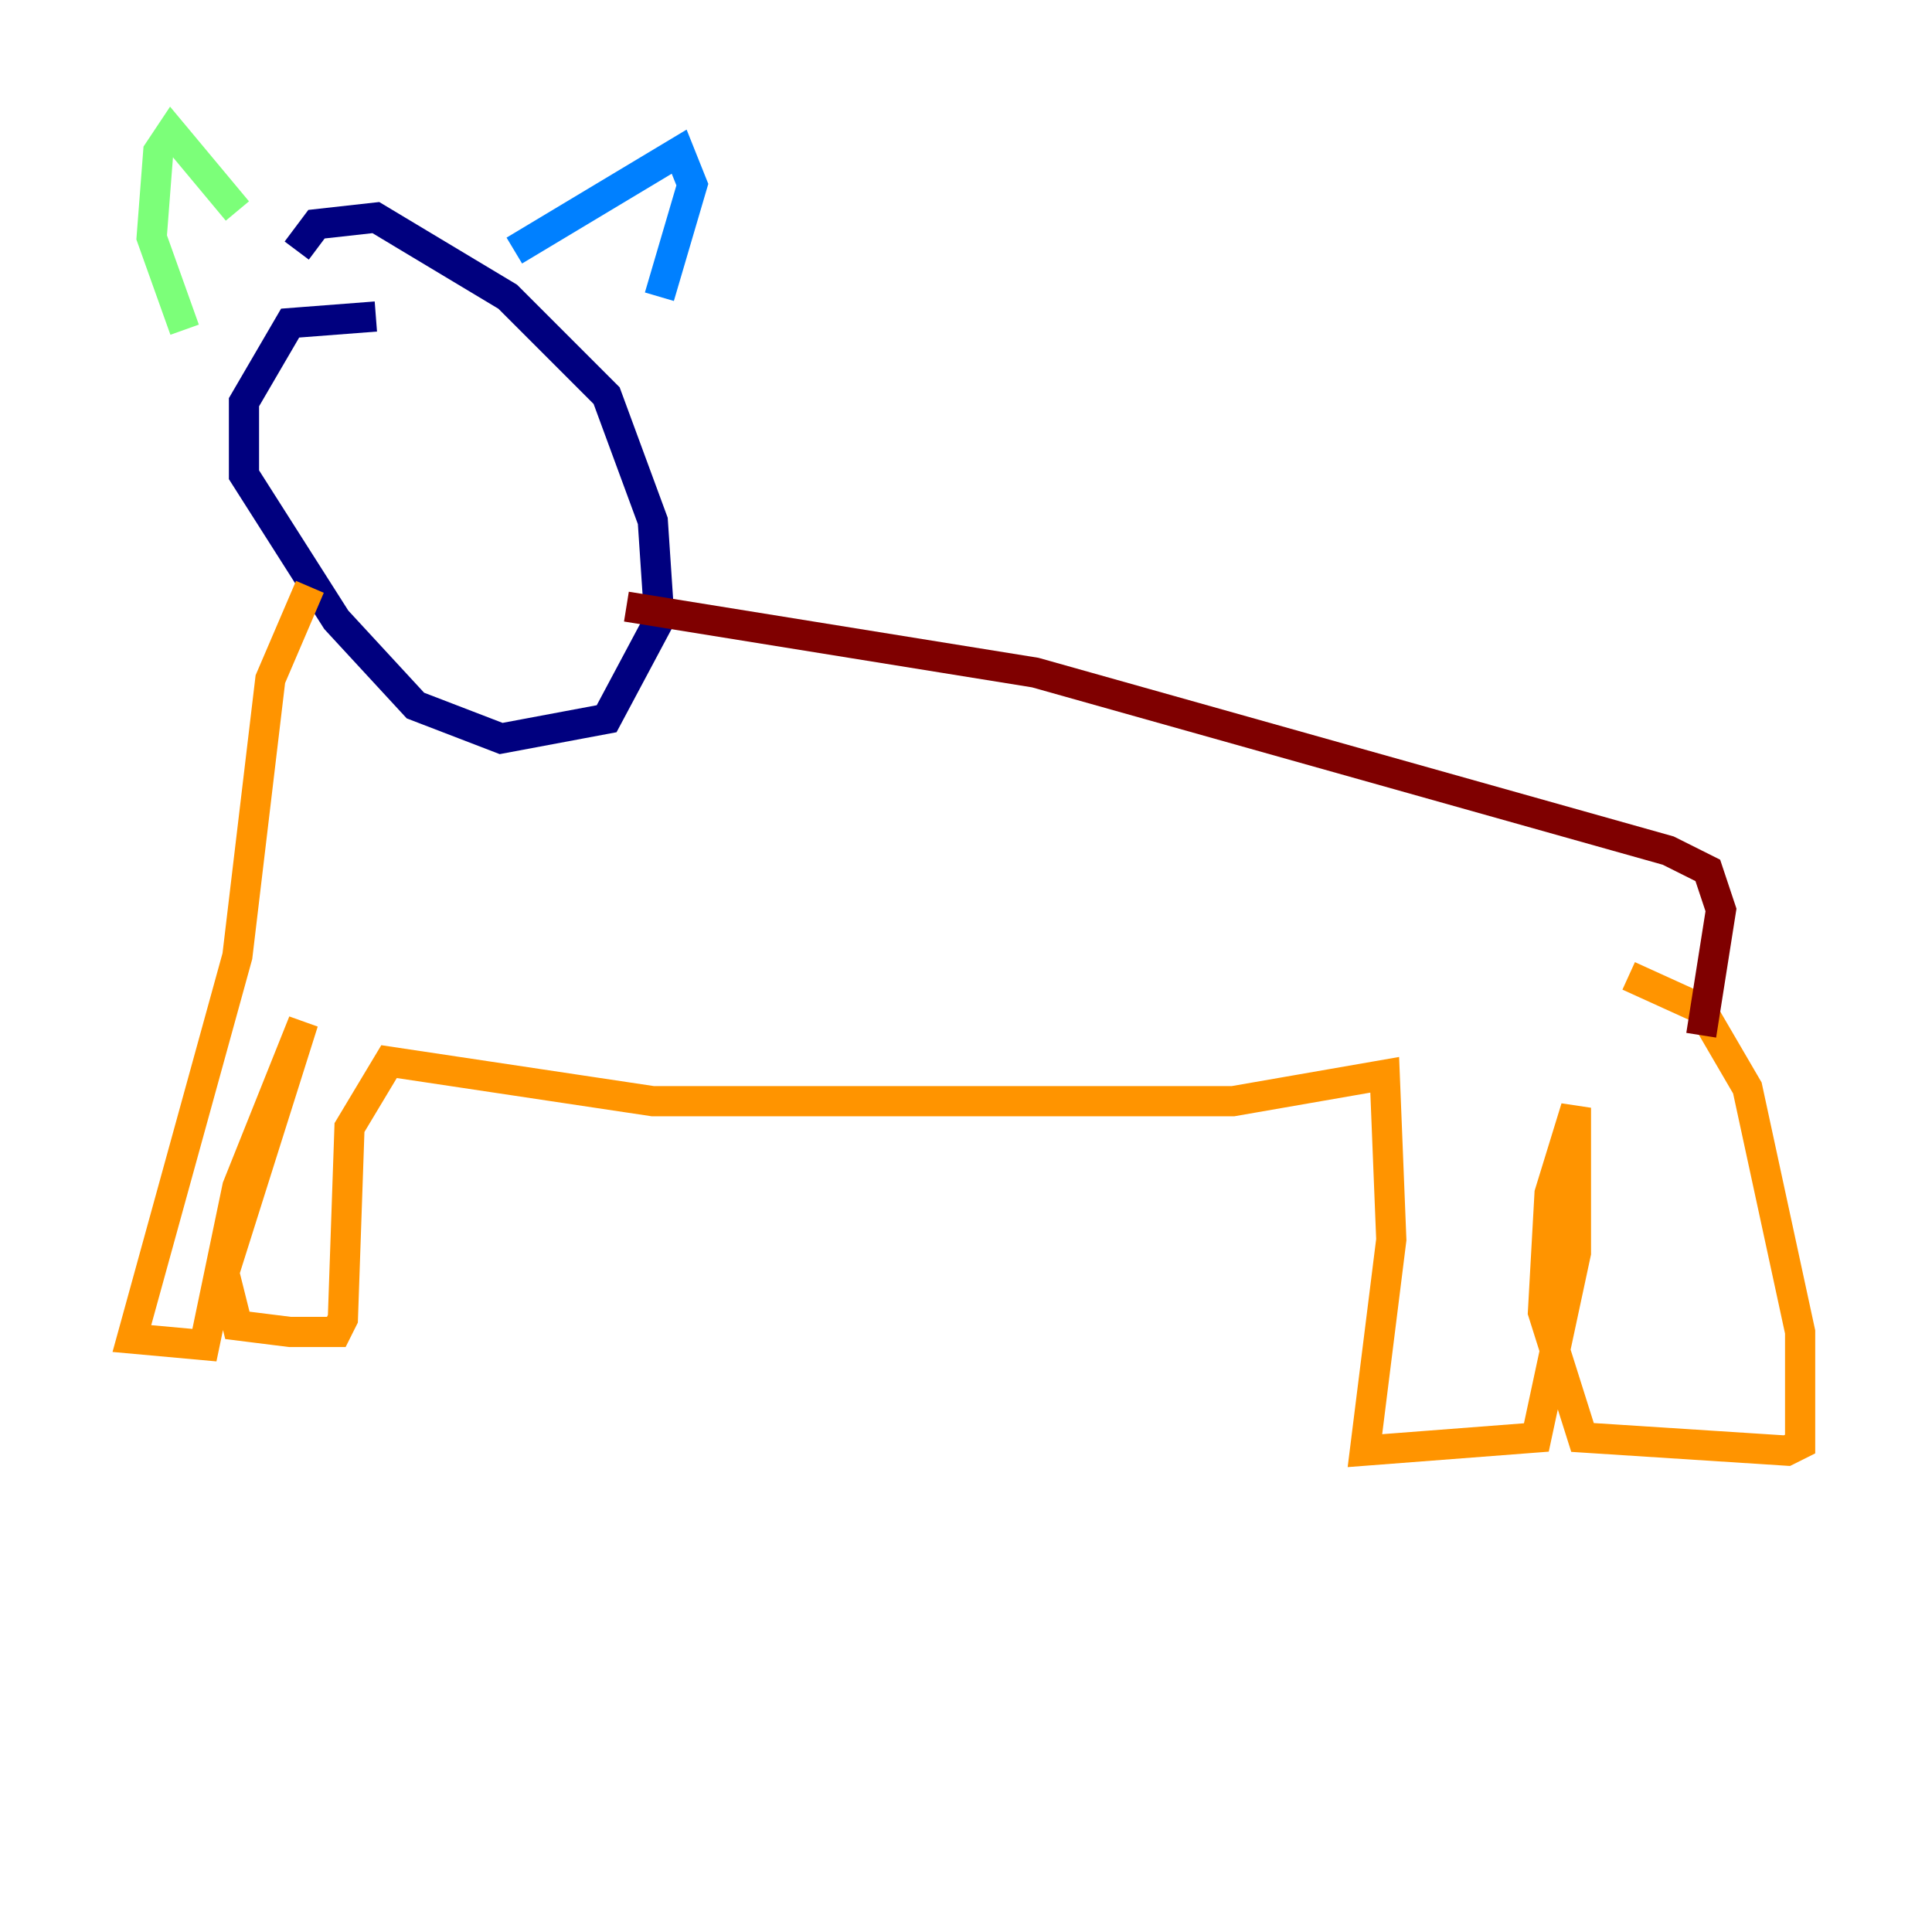 <?xml version="1.0" encoding="utf-8" ?>
<svg baseProfile="tiny" height="128" version="1.2" viewBox="0,0,128,128" width="128" xmlns="http://www.w3.org/2000/svg" xmlns:ev="http://www.w3.org/2001/xml-events" xmlns:xlink="http://www.w3.org/1999/xlink"><defs /><polyline fill="none" points="24.901,20.969 19.222,21.406 16.164,26.648 16.164,31.454 22.28,41.065 27.522,46.744 33.201,48.928 40.191,47.618 43.686,41.065 43.249,34.512 40.191,26.212 33.638,19.659 24.901,14.416 20.969,14.853 19.659,16.601" stroke="#00007f" stroke-width="2" /><polyline fill="none" points="34.075,16.601 44.997,10.048 45.87,12.232 43.686,19.659" stroke="#0080ff" stroke-width="2" /><polyline fill="none" points="15.727,13.979 11.358,8.737 10.485,10.048 10.048,15.727 12.232,21.843" stroke="#7cff79" stroke-width="2" /><polyline fill="none" points="20.532,38.88 17.911,44.997 15.727,63.345 8.737,88.683 13.543,89.12 15.727,78.635 20.096,67.713 14.853,84.314 15.727,87.809 19.222,88.246 22.28,88.246 22.717,87.372 23.154,74.703 25.775,70.335 43.249,72.956 81.693,72.956 91.741,71.208 92.177,82.13 90.43,96.109 101.788,95.236 104.41,83.003 104.41,73.392 102.662,79.072 102.225,86.935 104.846,95.236 118.389,96.109 119.263,95.672 119.263,88.246 115.768,72.082 112.71,66.84 107.904,64.655" stroke="#ff9400" stroke-width="2" /><polyline fill="none" points="41.502,40.191 68.587,44.56 110.526,56.355 113.147,57.666 114.02,60.287 112.71,68.587" stroke="#7f0000" stroke-width="2" /></svg>